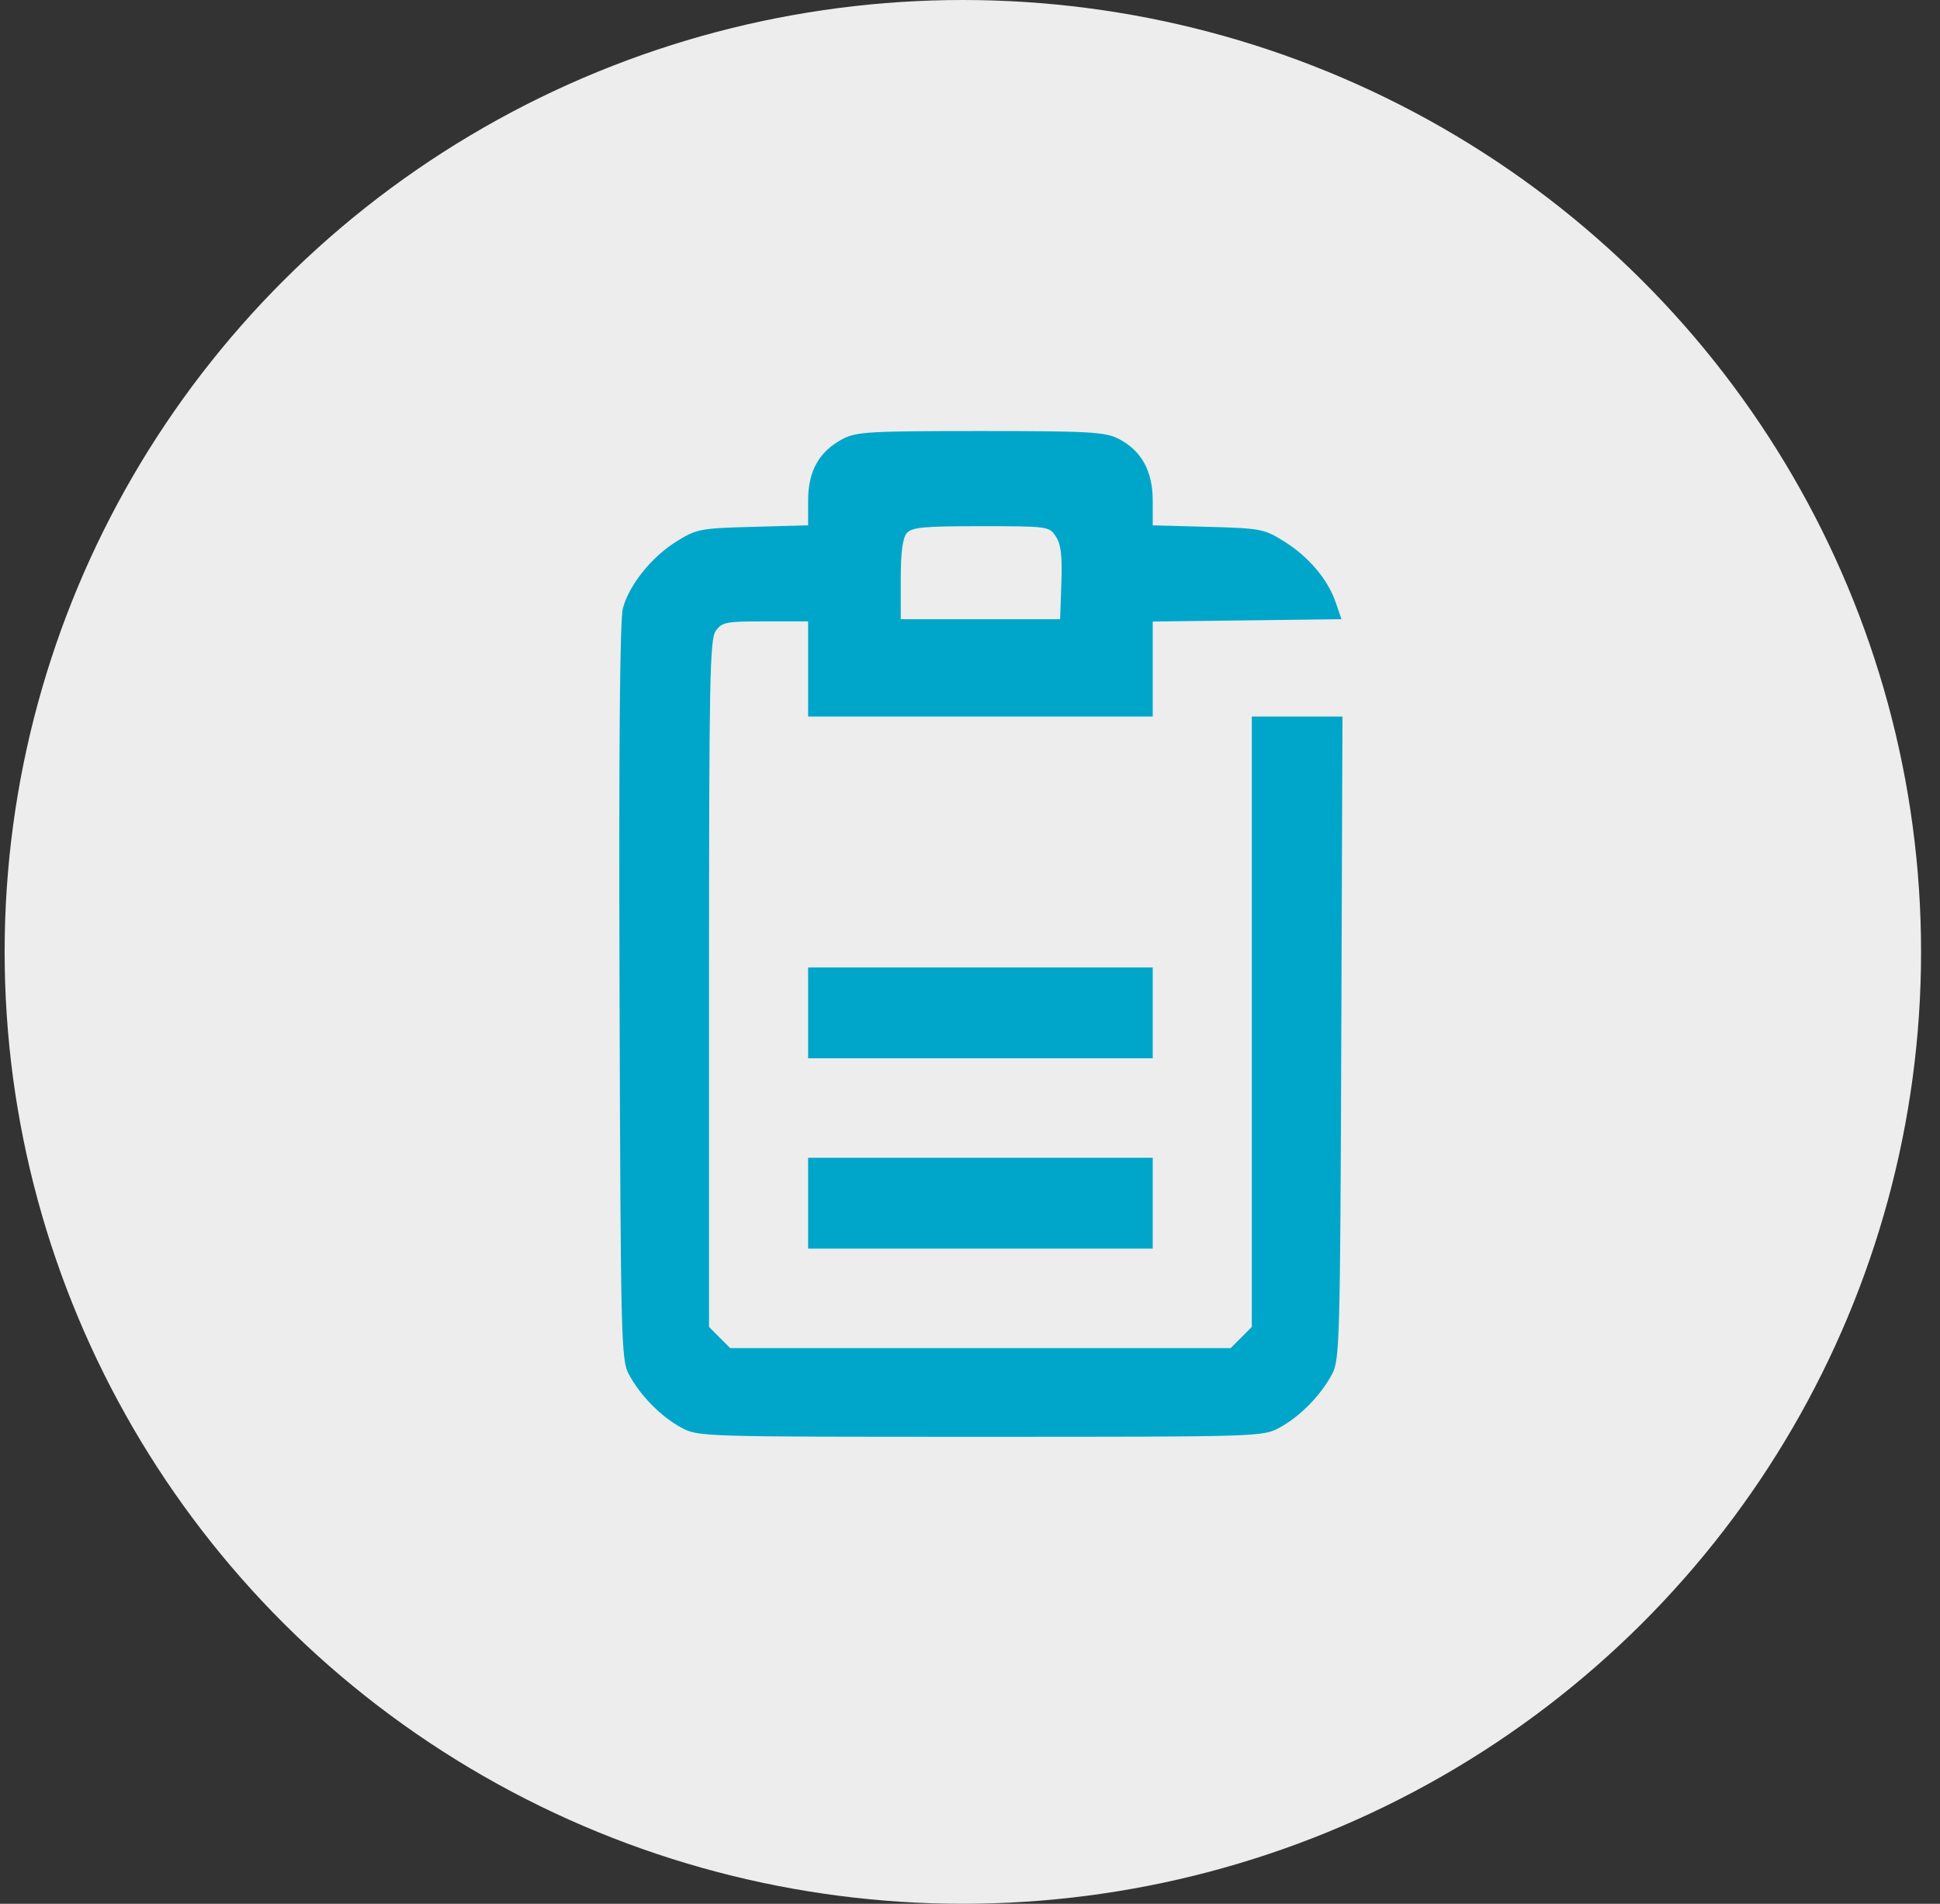 <svg width="54" height="53" viewBox="0 0 54 53" fill="none" xmlns="http://www.w3.org/2000/svg">
<rect x="0" y="0" width="54" height="53" fill="#333333" stroke="none"/>
<ellipse cx="26.801" cy="26.5" rx="26.672" ry="26.5" fill="#EDEDED"/>
<path fill-rule="evenodd" clip-rule="evenodd" d="M23.451 12.223C22.798 12.571 22.494 13.115 22.494 13.932V14.625L20.955 14.667C19.488 14.707 19.39 14.726 18.831 15.073C18.137 15.504 17.513 16.282 17.338 16.935C17.254 17.25 17.223 20.767 17.245 27.618C17.276 37.313 17.289 37.854 17.501 38.254C17.813 38.842 18.391 39.433 18.956 39.74C19.434 39.999 19.467 40 27.29 40C35.113 40 35.146 39.999 35.624 39.74C36.189 39.433 36.767 38.842 37.079 38.254C37.29 37.855 37.304 37.344 37.335 28.89L37.368 19.948H36.106H34.844V28.444V36.94L34.55 37.236L34.256 37.531H27.29H20.324L20.03 37.236L19.736 36.94V27.387C19.736 18.936 19.757 17.803 19.922 17.566C20.094 17.32 20.205 17.299 21.301 17.299H22.494V18.623V19.948H27.29H32.086V18.626V17.303L34.713 17.271L37.34 17.238L37.18 16.772C36.96 16.129 36.428 15.5 35.742 15.071C35.191 14.726 35.091 14.707 33.625 14.667L32.086 14.625V13.932C32.086 13.107 31.767 12.535 31.125 12.211C30.756 12.025 30.304 12 27.288 12C24.19 12 23.83 12.021 23.451 12.223ZM29.391 14.937C29.532 15.153 29.57 15.474 29.543 16.232L29.508 17.238H27.29H25.072V16.143C25.072 15.391 25.123 14.984 25.236 14.848C25.377 14.679 25.681 14.649 27.302 14.649C29.174 14.649 29.206 14.654 29.391 14.937ZM22.494 28.198V29.462H27.29H32.086V28.198V26.933H27.29H22.494V28.198ZM22.494 33.497V34.761H27.29H32.086V33.497V32.232H27.29H22.494V33.497Z" fill="#00A6CA"/>
</svg>
